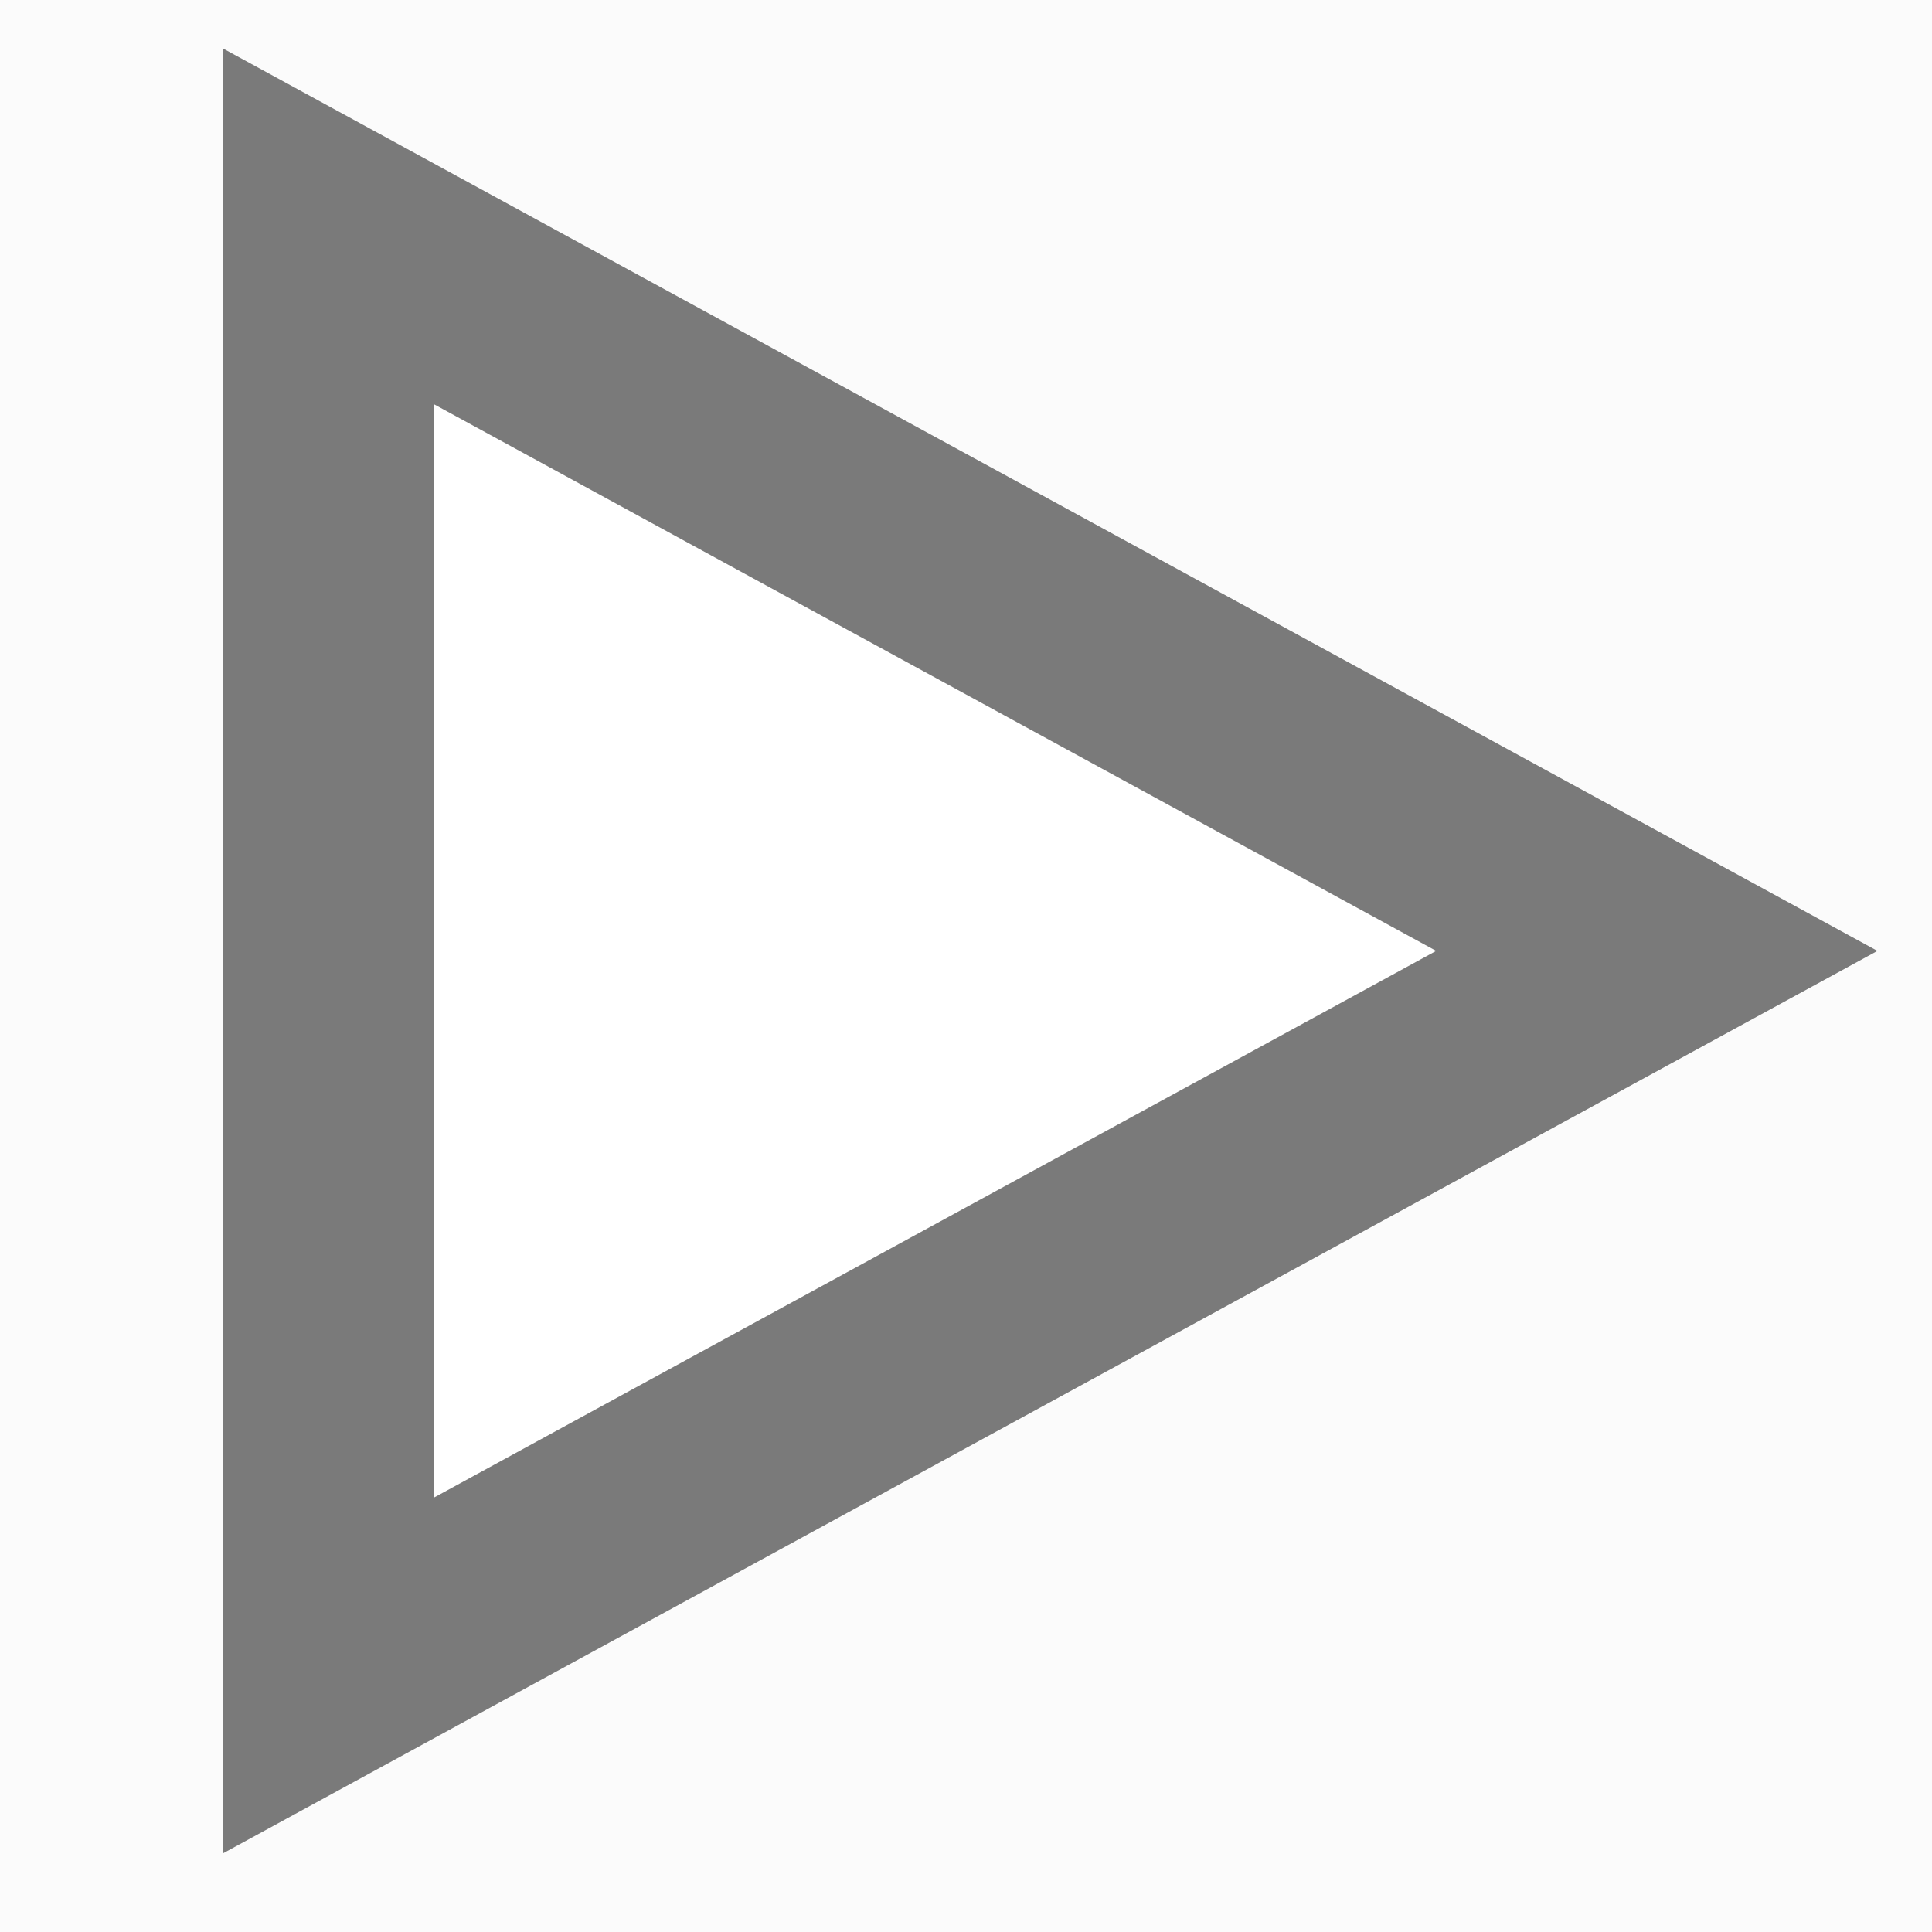 <?xml version="1.0" encoding="UTF-8" standalone="no"?>
<!-- Created with Inkscape (http://www.inkscape.org/) -->
<svg
   xmlns:dc="http://purl.org/dc/elements/1.1/"
   xmlns:cc="http://creativecommons.org/ns#"
   xmlns:rdf="http://www.w3.org/1999/02/22-rdf-syntax-ns#"
   xmlns:svg="http://www.w3.org/2000/svg"
   xmlns="http://www.w3.org/2000/svg"
   xmlns:sodipodi="http://sodipodi.sourceforge.net/DTD/sodipodi-0.dtd"
   xmlns:inkscape="http://www.inkscape.org/namespaces/inkscape"
   width="16px"
   height="16px"
   id="svg4128"
   sodipodi:version="0.32"
   inkscape:version="0.46"
   sodipodi:docname="icon_datechooser_next.svg"
   inkscape:output_extension="org.inkscape.output.svg.inkscape"
   inkscape:export-xdpi="90"
   inkscape:export-ydpi="90">
  <rect width="100%" height="100%" fill="#333333" stroke="none"/>
  <defs
     id="defs4130">
    <inkscape:perspective
       sodipodi:type="inkscape:persp3d"
       inkscape:vp_x="0 : 8 : 1"
       inkscape:vp_y="0 : 1000 : 0"
       inkscape:vp_z="16 : 8 : 1"
       inkscape:persp3d-origin="8 : 5.3333333 : 1"
       id="perspective10" />
  </defs>
  <sodipodi:namedview
     id="base"
     pagecolor="#ffffff"
     bordercolor="#666666"
     borderopacity="1.0"
     inkscape:pageopacity="0.0"
     inkscape:pageshadow="2"
     inkscape:zoom="14.875"
     inkscape:cx="-7.3613445"
     inkscape:cy="8"
     inkscape:current-layer="layer3"
     showgrid="true"
     inkscape:grid-bbox="true"
     inkscape:document-units="px"
     inkscape:window-width="791"
     inkscape:window-height="675"
     inkscape:window-x="66"
     inkscape:window-y="66" />
  <g
     inkscape:groupmode="layer"
     id="layer3"
     inkscape:label="Hintergrund">
    <rect
       style="opacity:0.98;fill:#ffffff;fill-opacity:1;stroke:none;stroke-width:1.75;stroke-miterlimit:4;stroke-dasharray:none;stroke-opacity:1"
       id="rect5133"
       width="16"
       height="16"
       x="0"
       y="-5.9604638e-08" />
  </g>
  <g
     id="layer1"
     inkscape:label="Layer 1"
     inkscape:groupmode="layer">
    <path
       style="opacity:0.98;fill:#ffffff;fill-opacity:1;stroke:#777777;stroke-width:1.75;stroke-miterlimit:4;stroke-dasharray:none;stroke-opacity:1"
       d="M 13.721,7.875 L 2.721,1.875 L 2.721,13.875 L 13.721,7.875 z "
       id="path3139" />
  </g>
</svg>
